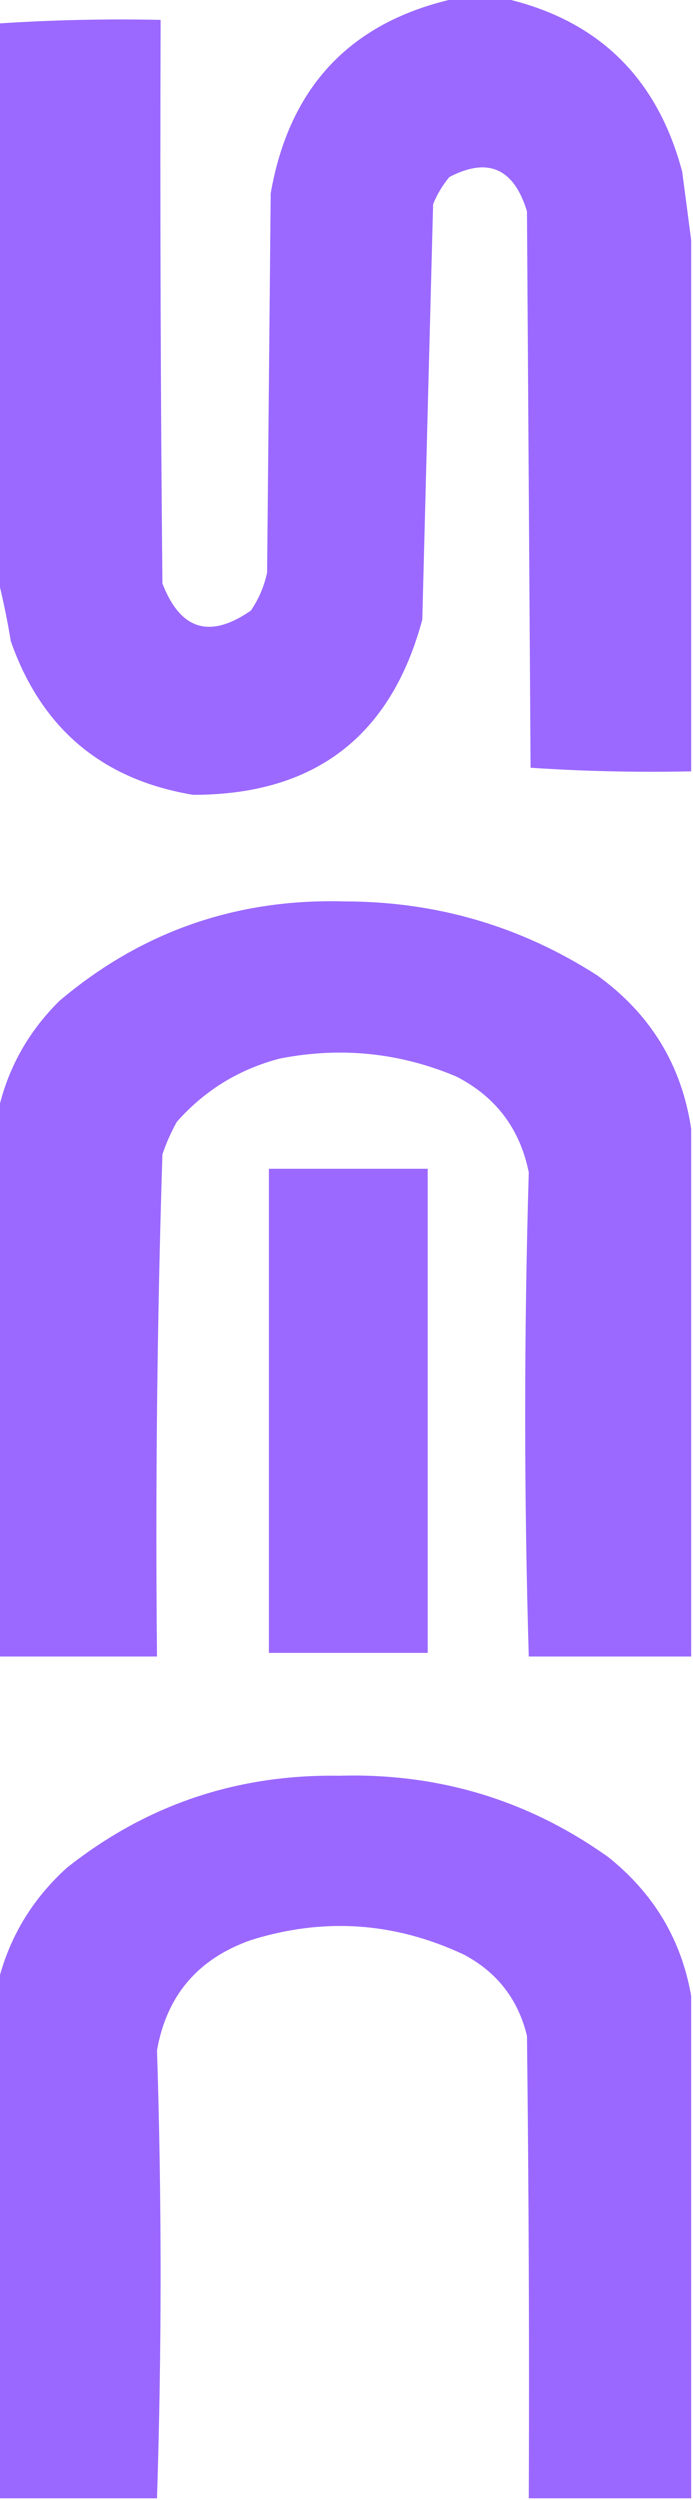 <svg xmlns:xlink="http://www.w3.org/1999/xlink" style="shape-rendering:geometricPrecision; text-rendering:geometricPrecision; image-rendering:optimizeQuality; fill-rule:evenodd; clip-rule:evenodd" height="692px" width="192px" version="1.1" xmlns="http://www.w3.org/2000/svg">
<g><path d="M 126.5,-0.5 C 130.833,-0.5 135.167,-0.5 139.5,-0.5C 165.568,5.398 182.068,21.398 189,47.5C 189.862,53.977 190.695,60.311 191.5,66.5C 191.5,115.5 191.5,164.5 191.5,213.5C 176.588,213.824 161.755,213.491 147,212.5C 146.667,161.167 146.333,109.833 146,58.5C 142.363,46.587 135.196,43.421 124.5,49C 122.623,51.251 121.123,53.751 120,56.5C 118.987,94.824 117.987,133.157 117,171.5C 108.309,203.843 87.143,220.01 53.5,220C 28.311,215.815 11.478,201.648 3,177.5C 2.031,171.656 0.864,165.989 -0.5,160.5C -0.5,109.167 -0.5,57.833 -0.5,6.5C 14.422,5.517 29.422,5.184 44.5,5.5C 44.333,57.501 44.5,109.501 45,161.5C 49.978,174.387 58.144,176.887 69.5,169C 71.686,165.795 73.186,162.295 74,158.5C 74.333,123.5 74.667,88.5 75,53.5C 80.188,23.817 97.355,5.817 126.5,-0.5 Z" fill="#9966ff" style="opacity:0.976"></path></g>
<g><path d="M 191.5,312.5 C 191.5,361.167 191.5,409.833 191.5,458.5C 176.5,458.5 161.5,458.5 146.5,458.5C 145.172,413.84 145.172,369.173 146.5,324.5C 144.064,312.456 137.397,303.622 126.5,298C 110.734,291.352 94.4,289.685 77.5,293C 66.218,295.952 56.718,301.785 49,310.5C 47.392,313.382 46.059,316.382 45,319.5C 43.53,365.8 43.03,412.133 43.5,458.5C 28.833,458.5 14.167,458.5 -0.5,458.5C -0.5,408.167 -0.5,357.833 -0.5,307.5C 2.128,295.754 7.794,285.588 16.5,277C 39.203,257.819 65.536,248.653 95.5,249.5C 120.929,249.52 144.262,256.353 165.5,270C 180.22,280.631 188.886,294.797 191.5,312.5 Z" fill="#9966ff" style="opacity:0.974"></path></g>
<g><path d="M 74.5,323.5 C 89.167,323.5 103.833,323.5 118.5,323.5C 118.5,368.167 118.5,412.833 118.5,457.5C 103.833,457.5 89.167,457.5 74.5,457.5C 74.5,412.833 74.5,368.167 74.5,323.5 Z" fill="#9966ff" style="opacity:0.974"></path></g>
<g><path d="M 191.5,552.5 C 191.5,598.833 191.5,645.167 191.5,691.5C 176.5,691.5 161.5,691.5 146.5,691.5C 146.667,648.832 146.5,606.165 146,563.5C 143.538,553.372 137.705,545.872 128.5,541C 109.345,532.016 89.678,530.683 69.5,537C 54.847,542.147 46.18,552.314 43.5,567.5C 44.828,608.833 44.828,650.167 43.5,691.5C 28.833,691.5 14.167,691.5 -0.5,691.5C -0.5,643.833 -0.5,596.167 -0.5,548.5C 2.589,536.174 8.922,525.674 18.5,517C 40.503,499.554 65.67,491.054 94,491.5C 121.49,490.718 146.323,498.218 168.5,514C 181.137,524.077 188.803,536.911 191.5,552.5 Z" fill="#9965ff" style="opacity:0.977"></path></g>
</svg>
